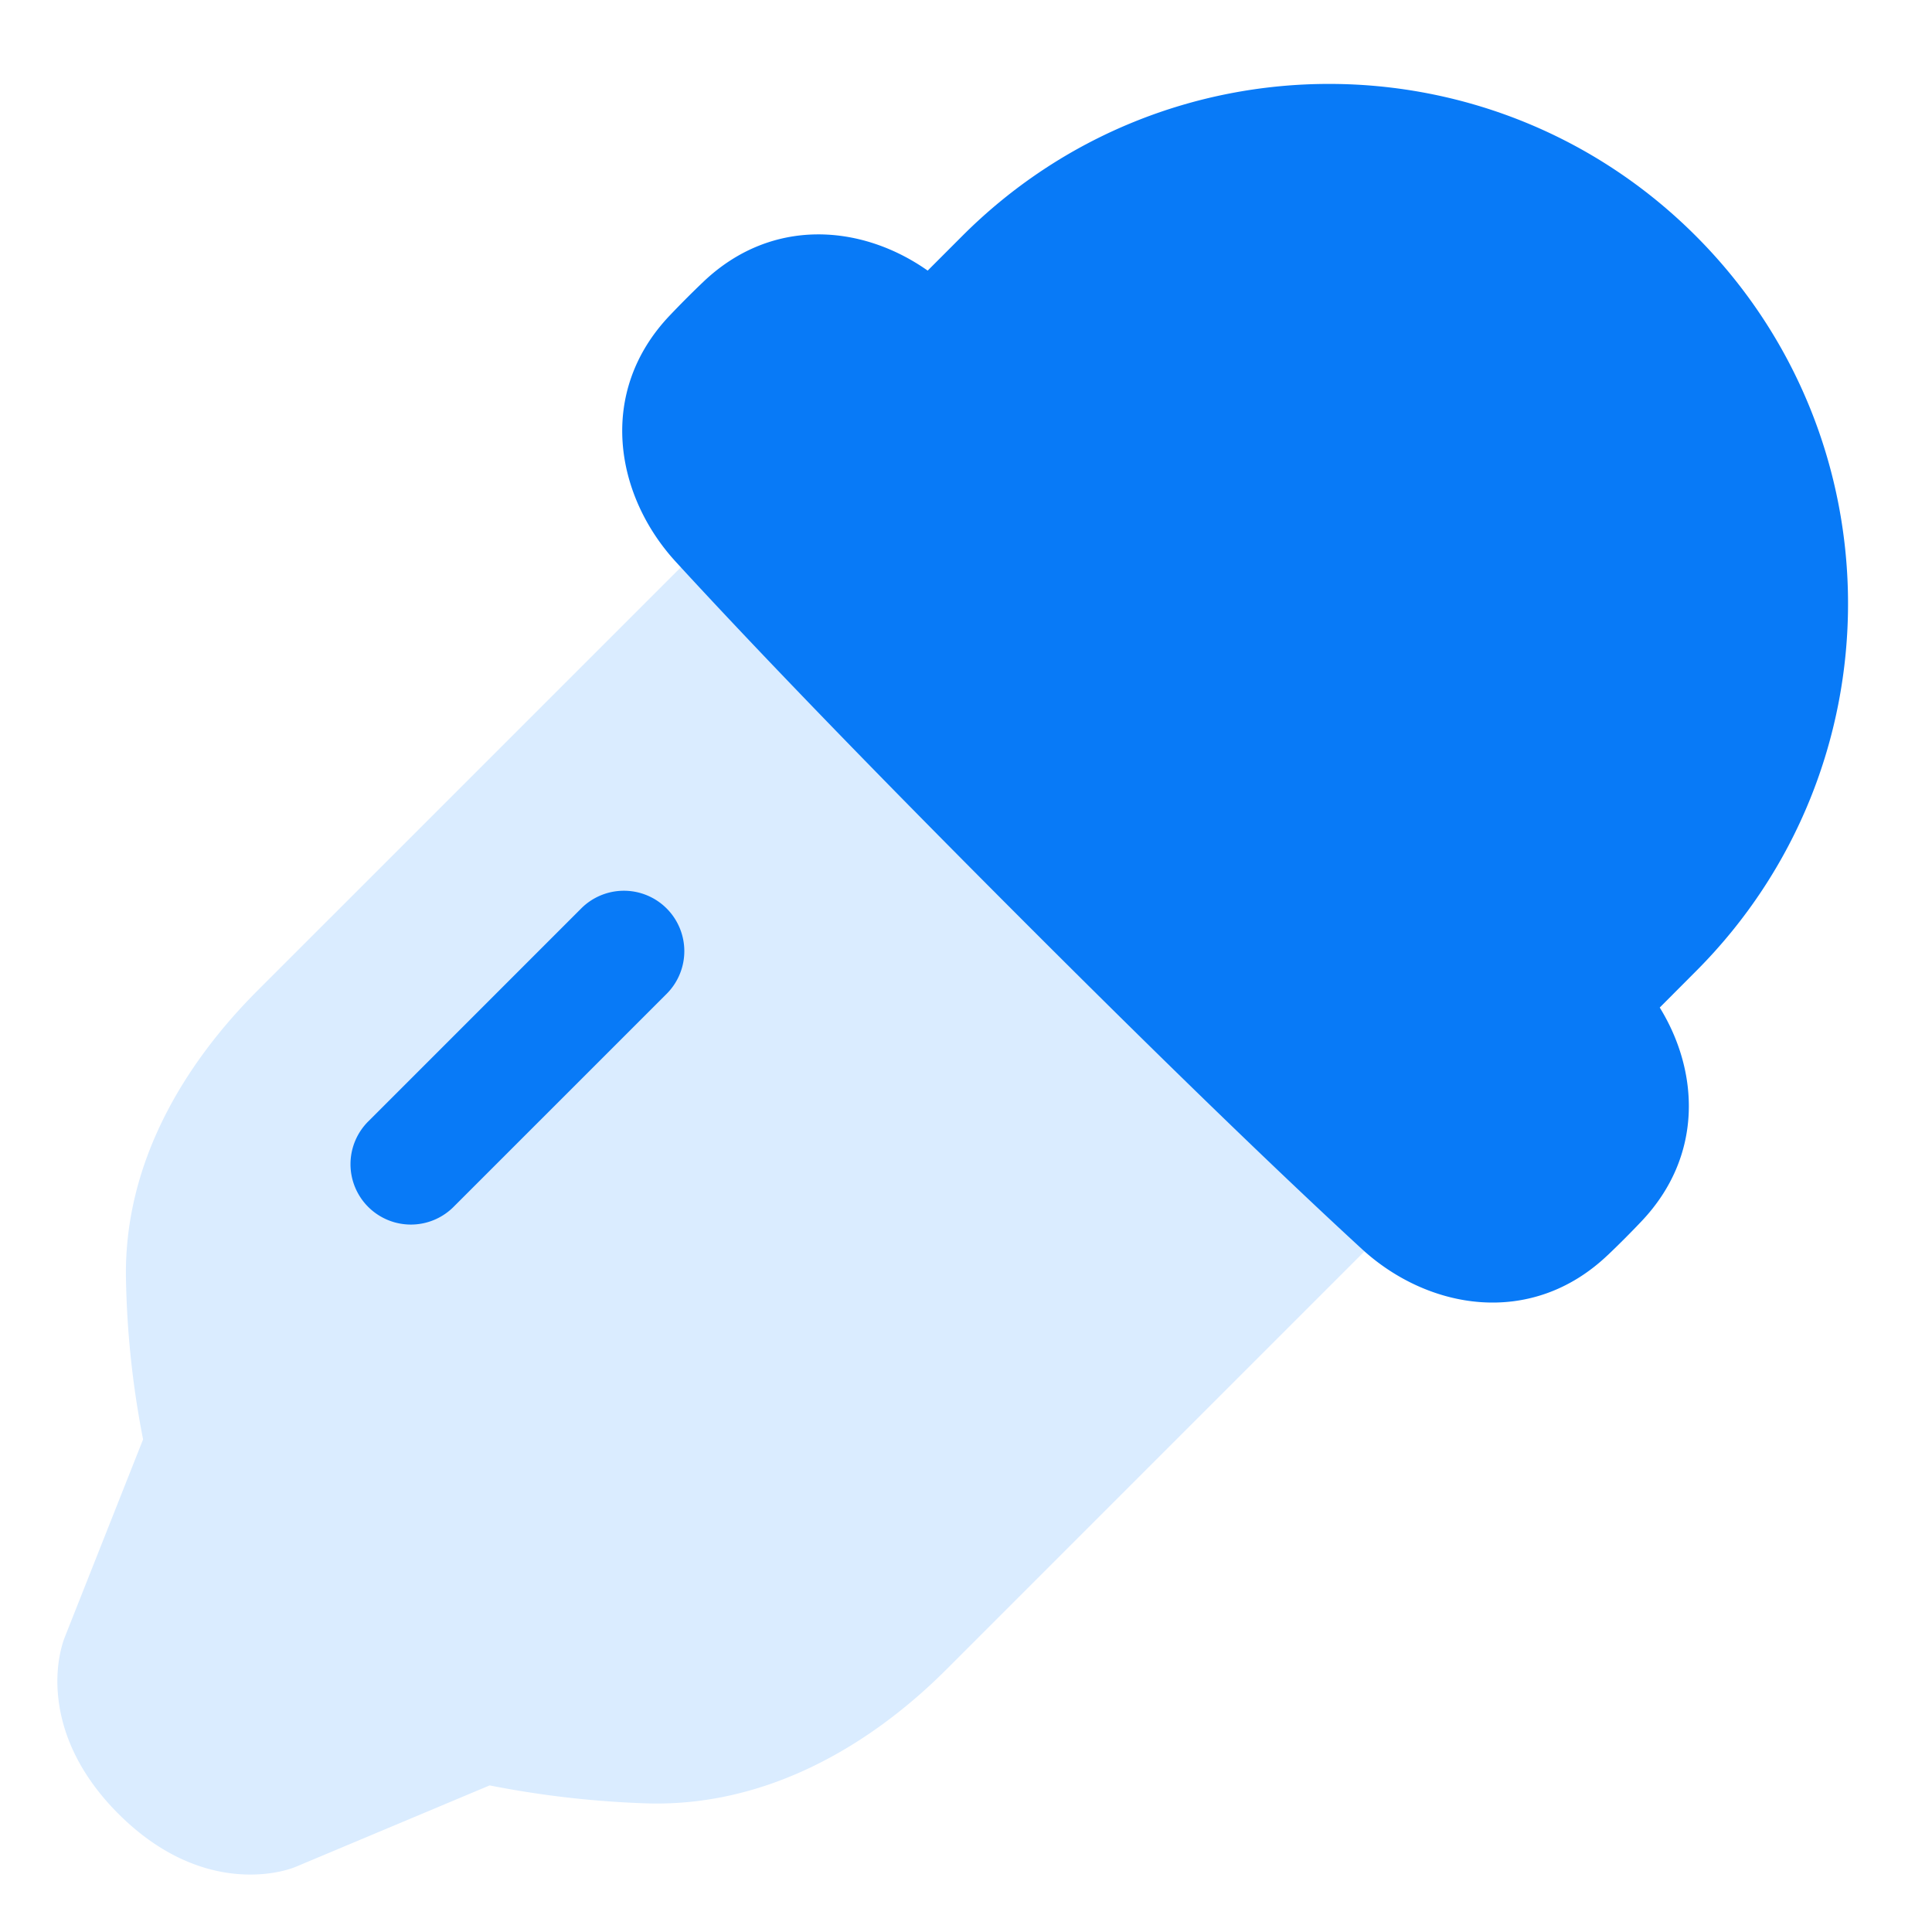 <svg xmlns="http://www.w3.org/2000/svg" fill="none" viewBox="0 0 48 48" id="Color-Picker--Streamline-Plump" height="48" width="48">
  <desc>
    Color Picker Streamline Icon: https://streamlinehq.com
  </desc>
  <g id="color-picker--color-colors-design-dropper-eye-eyedrop-eyedropper-painting-picker">
    <path id="Union" fill="#daecff" d="M25.19 7.94a1.5 1.5 0 0 0 -2.121 0L6.399 24.61c-1.796 1.795 -3.308 4.244 -3.27 7.117a22.716 22.716 0 0 0 0.426 4.034l-1.942 4.905c-0.062 0.157 -0.26 0.734 -0.16 1.56 0.102 0.855 0.509 1.857 1.486 2.835 1.867 1.866 3.691 1.557 4.277 1.367 0.082 -0.026 0.15 -0.054 0.171 -0.064l4.778 -2.006a24.216 24.216 0 0 0 3.898 0.446c2.986 0.093 5.566 -1.443 7.451 -3.328L40.06 24.93a1.5 1.5 0 0 0 0 -2.12L25.19 7.94Z" stroke-width="1"></path>
    <path id="Subtract" fill="#087af7" fill-rule="evenodd" d="M16.562 22.57a1.5 1.5 0 0 1 0 2.122l-5.275 5.274a1.5 1.5 0 1 1 -2.121 -2.121l5.274 -5.275a1.5 1.5 0 0 1 2.122 0Z" clip-rule="evenodd" stroke-width="1"></path>
    <path id="Union_2" fill="#087af7" d="M39.944 31.182c-1.904 1.813 -4.47 1.357 -6.113 -0.155 -1.626 -1.495 -4.358 -4.093 -8.656 -8.398 -4.298 -4.305 -6.891 -7.042 -8.384 -8.67 -1.51 -1.646 -1.963 -4.212 -0.155 -6.117a23.666 23.666 0 0 1 0.838 -0.84c1.706 -1.624 3.945 -1.426 5.574 -0.279l0.855 -0.856c5.035 -5.043 13.199 -5.043 18.234 0 5.036 5.043 5.036 13.219 0 18.261l-0.901 0.904c0.986 1.602 1.08 3.694 -0.454 5.311a23.022 23.022 0 0 1 -0.838 0.84Z" stroke-width="1"></path>
  </g>
</svg>